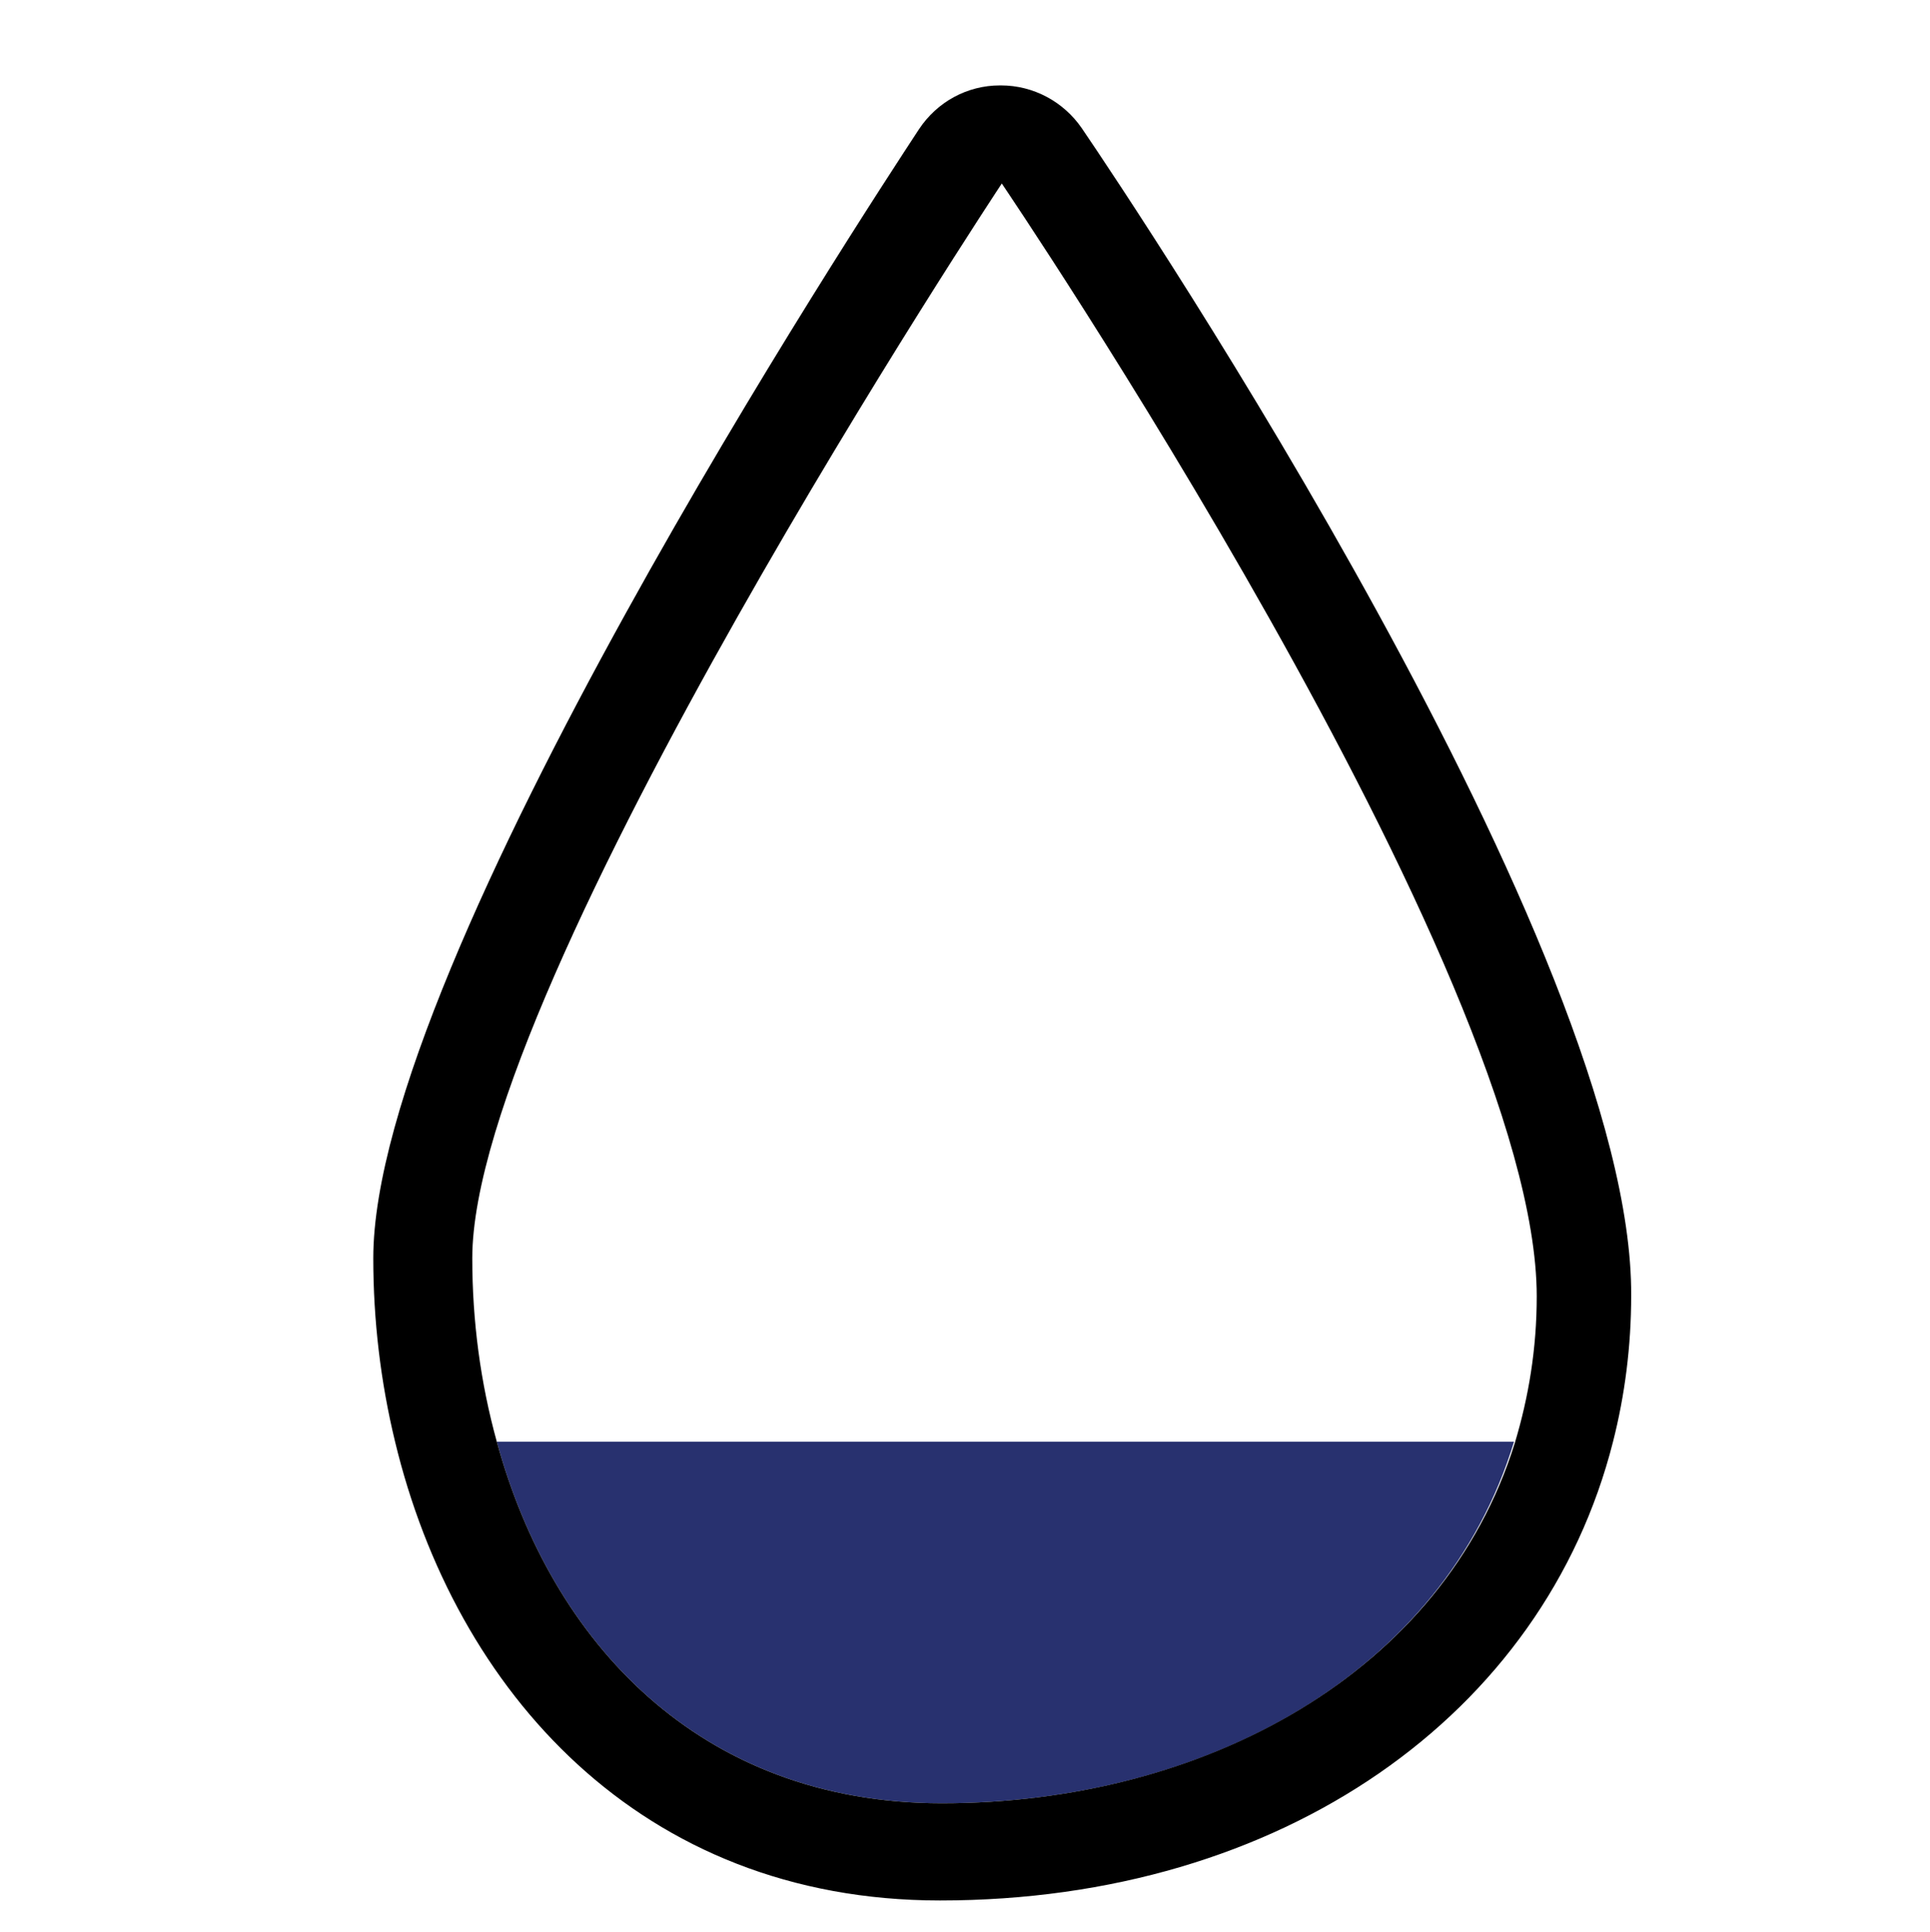 <?xml version="1.0" encoding="utf-8"?>
<!-- Generator: Adobe Illustrator 22.0.1, SVG Export Plug-In . SVG Version: 6.00 Build 0)  -->
<svg version="1.1" id="Calque_1" xmlns="http://www.w3.org/2000/svg" xmlns:xlink="http://www.w3.org/1999/xlink" x="0px" y="0px"
	 viewBox="0 0 212.5 212.7" style="enable-background:new 0 0 212.5 212.7;" xml:space="preserve">
<style type="text/css">
	.st0{fill:#28316F;}
	.st1{fill:#8D8D8E;}
	.st2{fill:#010202;}
</style>
<path class="st0" d="M103.7,198.5c28.9,0,55.2-14.2,63-39.8h-112C60.7,180.7,77,198.5,103.7,198.5z"/>
<path d="M119.1,14.1c-2-2.9-5.3-4.7-8.9-4.7c0,0,0,0-0.1,0c-3.6,0-6.9,1.8-8.9,4.8c-6.1,9.3-60.1,91.6-60.1,124.3
	c0,6.8,0.8,13.6,2.4,20.2c6.6,27.4,27,50.5,60,50.5c37.7,0,66.5-20.5,74.1-50.5c1.3-5.1,2-10.5,2-16.1
	C179.8,104.7,125.3,23.2,119.1,14.1z M103.7,198.5c-26.7,0-43-17.8-49-39.8c-1.8-6.5-2.7-13.3-2.7-20.2
	c0-30.3,58.3-118.3,58.3-118.3s58.9,86.8,58.9,122.5c0,5.8-0.9,11.1-2.4,16.1C158.9,184.2,132.6,198.5,103.7,198.5z"/>
</svg>
